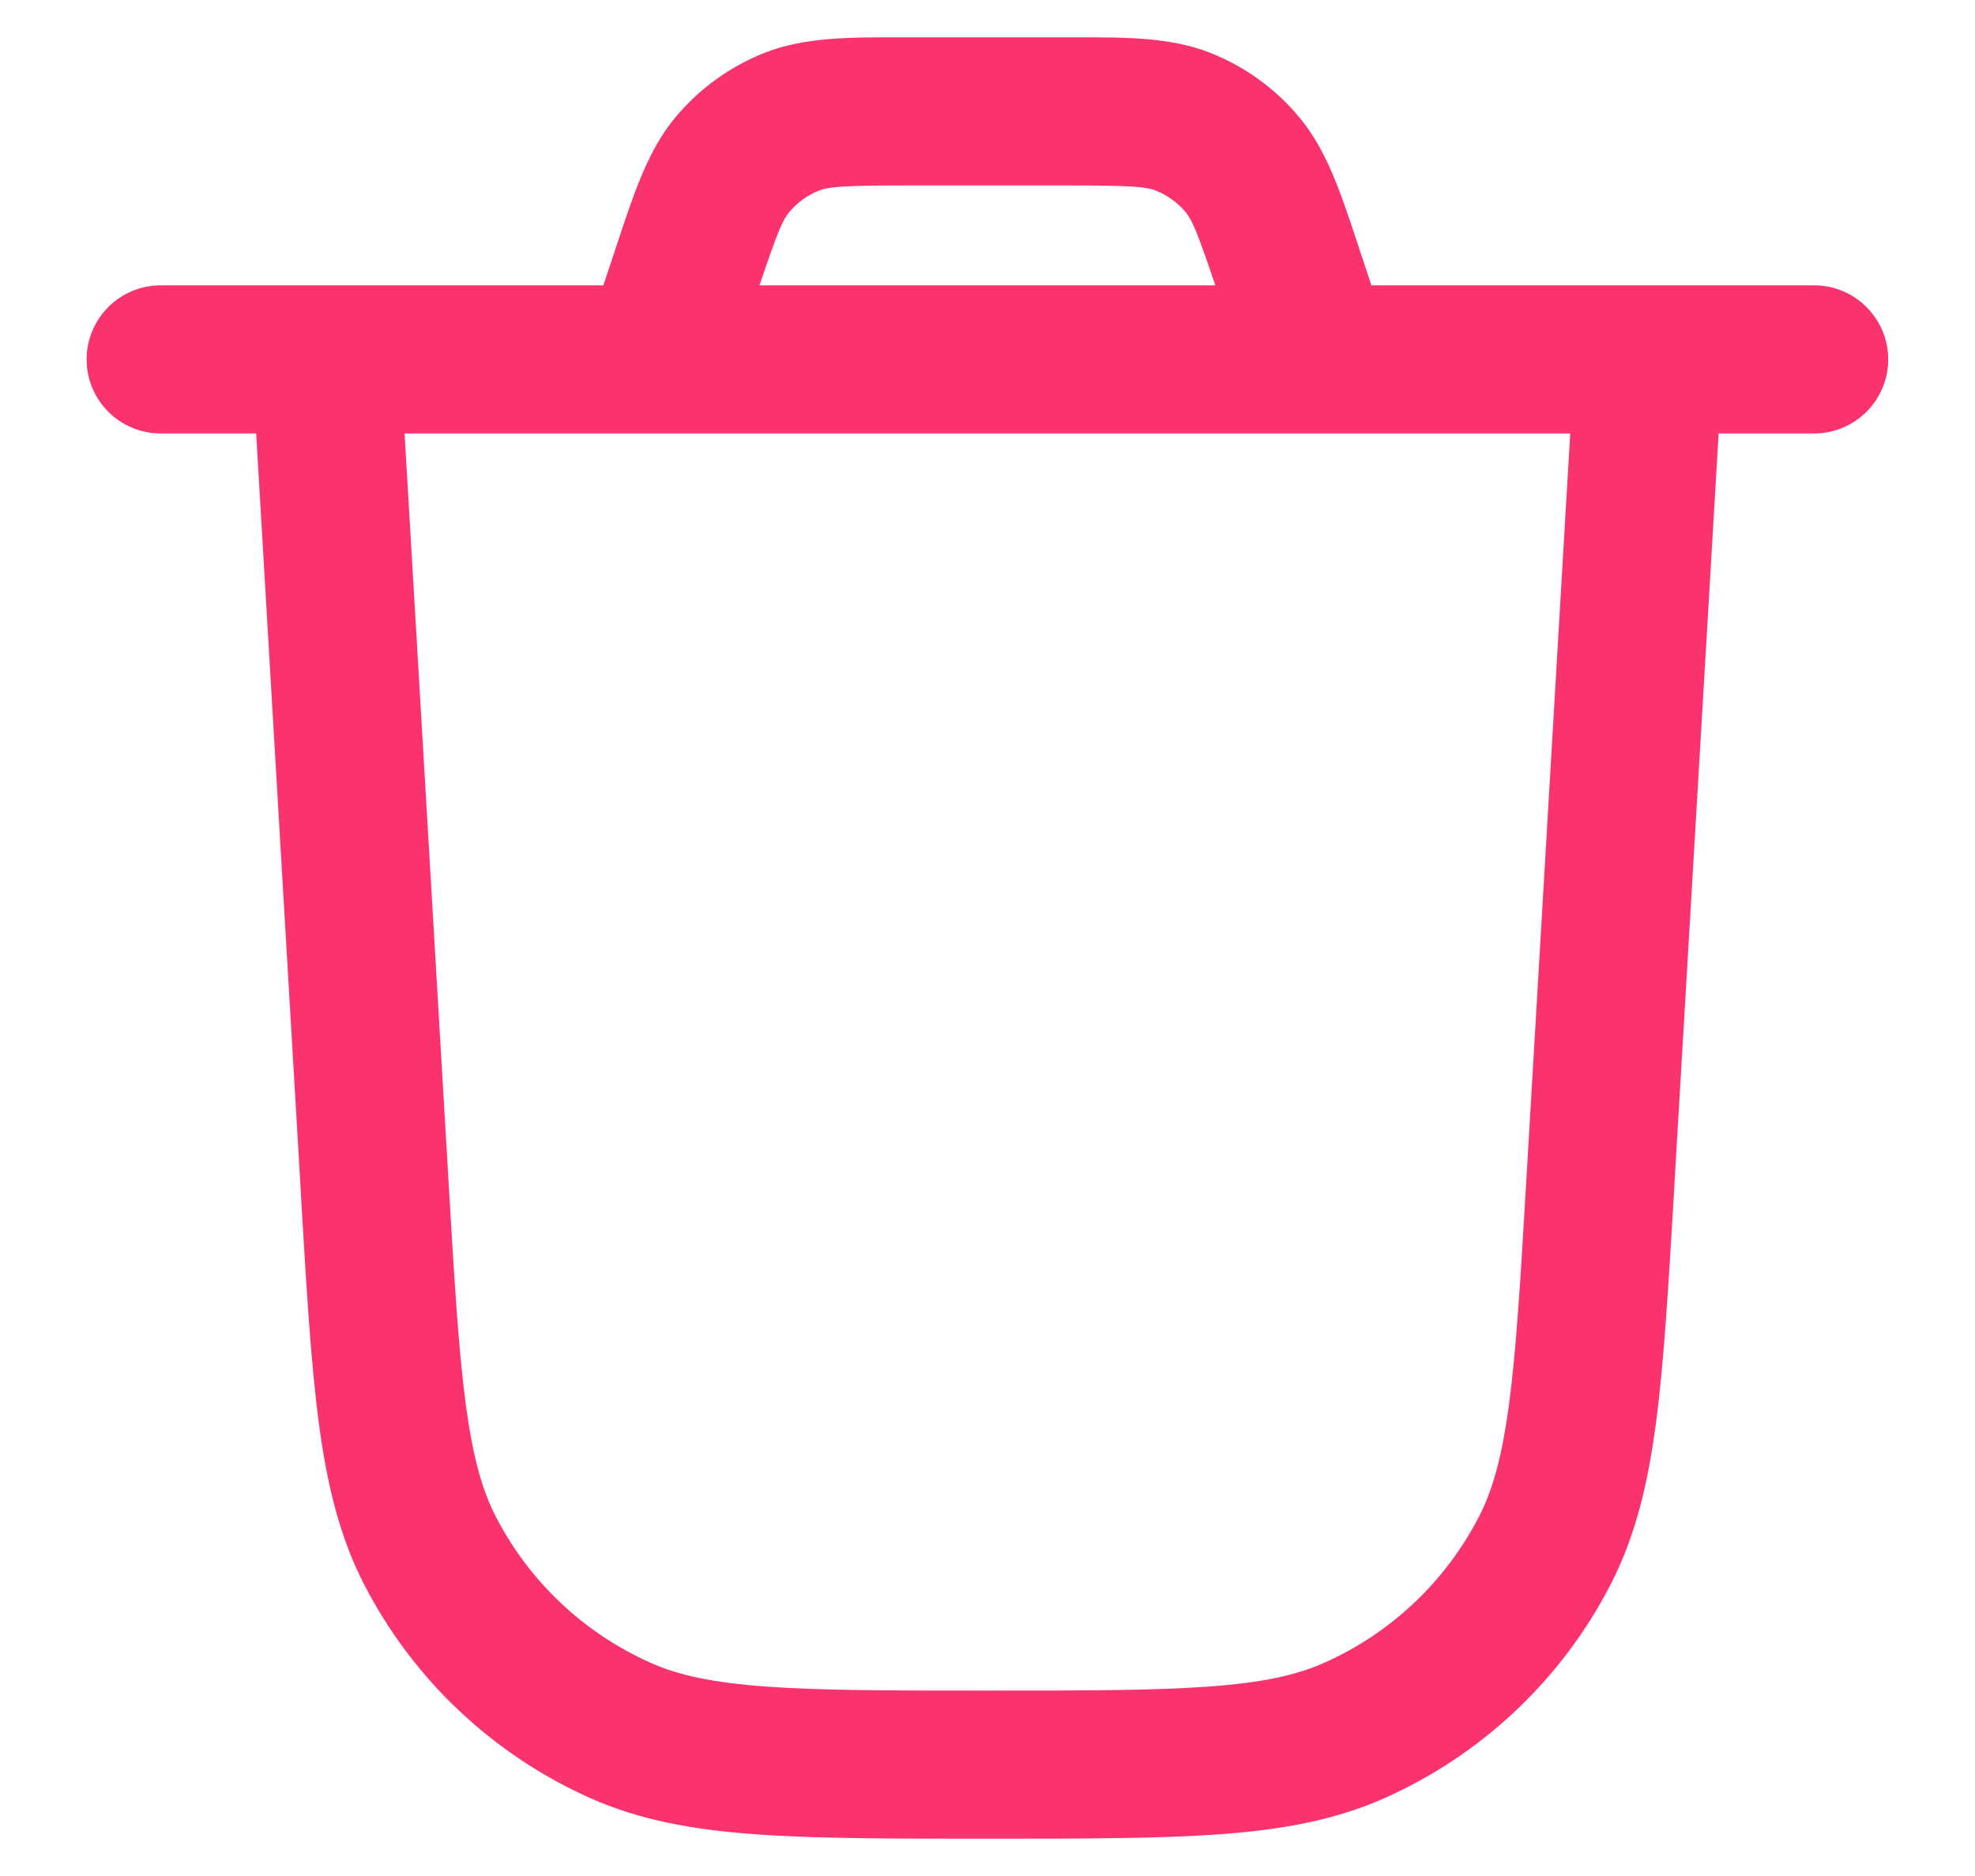 <svg width="20" height="19" viewBox="0 0 20 19" fill="none" xmlns="http://www.w3.org/2000/svg">
<path fill-rule="evenodd" clip-rule="evenodd" d="M9.217 0.378L9.108 0.378C8.596 0.377 8.146 0.377 7.745 0.534C7.394 0.672 7.084 0.896 6.842 1.185C6.566 1.515 6.425 1.942 6.263 2.429L6.229 2.532L6.11 2.89H3.301H1.627C1.213 2.89 0.877 3.226 0.877 3.64C0.877 4.054 1.213 4.39 1.627 4.39H2.594L3.046 12.066L3.047 12.095C3.103 13.048 3.148 13.805 3.229 14.415C3.312 15.04 3.44 15.569 3.691 16.055C4.187 17.013 4.994 17.773 5.979 18.212C6.479 18.434 7.014 18.531 7.643 18.577C8.257 18.622 9.015 18.622 9.97 18.622H9.999H10.028C10.983 18.622 11.741 18.622 12.355 18.577C12.984 18.531 13.519 18.434 14.019 18.212C15.004 17.773 15.811 17.013 16.306 16.055C16.558 15.569 16.686 15.04 16.769 14.415C16.85 13.805 16.894 13.048 16.951 12.095L16.952 12.066L17.404 4.39H18.371C18.785 4.39 19.121 4.054 19.121 3.64C19.121 3.226 18.785 2.89 18.371 2.89H16.697H13.888L13.769 2.532L13.735 2.429C13.573 1.942 13.432 1.515 13.155 1.185C12.914 0.896 12.604 0.672 12.253 0.534C11.852 0.377 11.402 0.377 10.889 0.378L10.781 0.378H9.217ZM13.33 4.39C13.342 4.39 13.353 4.39 13.365 4.39H15.901L15.455 11.978C15.397 12.967 15.355 13.668 15.282 14.217C15.21 14.759 15.114 15.097 14.974 15.366C14.635 16.021 14.083 16.541 13.409 16.841C13.132 16.965 12.79 17.041 12.245 17.081C11.692 17.122 10.99 17.122 9.999 17.122C9.008 17.122 8.306 17.122 7.753 17.081C7.208 17.041 6.866 16.965 6.589 16.841C5.915 16.541 5.363 16.021 5.024 15.366C4.884 15.097 4.788 14.759 4.716 14.217C4.643 13.668 4.601 12.967 4.543 11.978L4.097 4.39H6.633C6.644 4.39 6.656 4.39 6.668 4.39H13.33ZM12.307 2.89C12.122 2.34 12.069 2.224 12.005 2.147C11.924 2.051 11.821 1.976 11.704 1.93C11.604 1.891 11.467 1.878 10.781 1.878H9.217C8.531 1.878 8.394 1.891 8.294 1.93C8.177 1.976 8.074 2.051 7.993 2.147C7.928 2.224 7.876 2.34 7.691 2.89H12.307Z" fill="#FA336F"/>
</svg>
